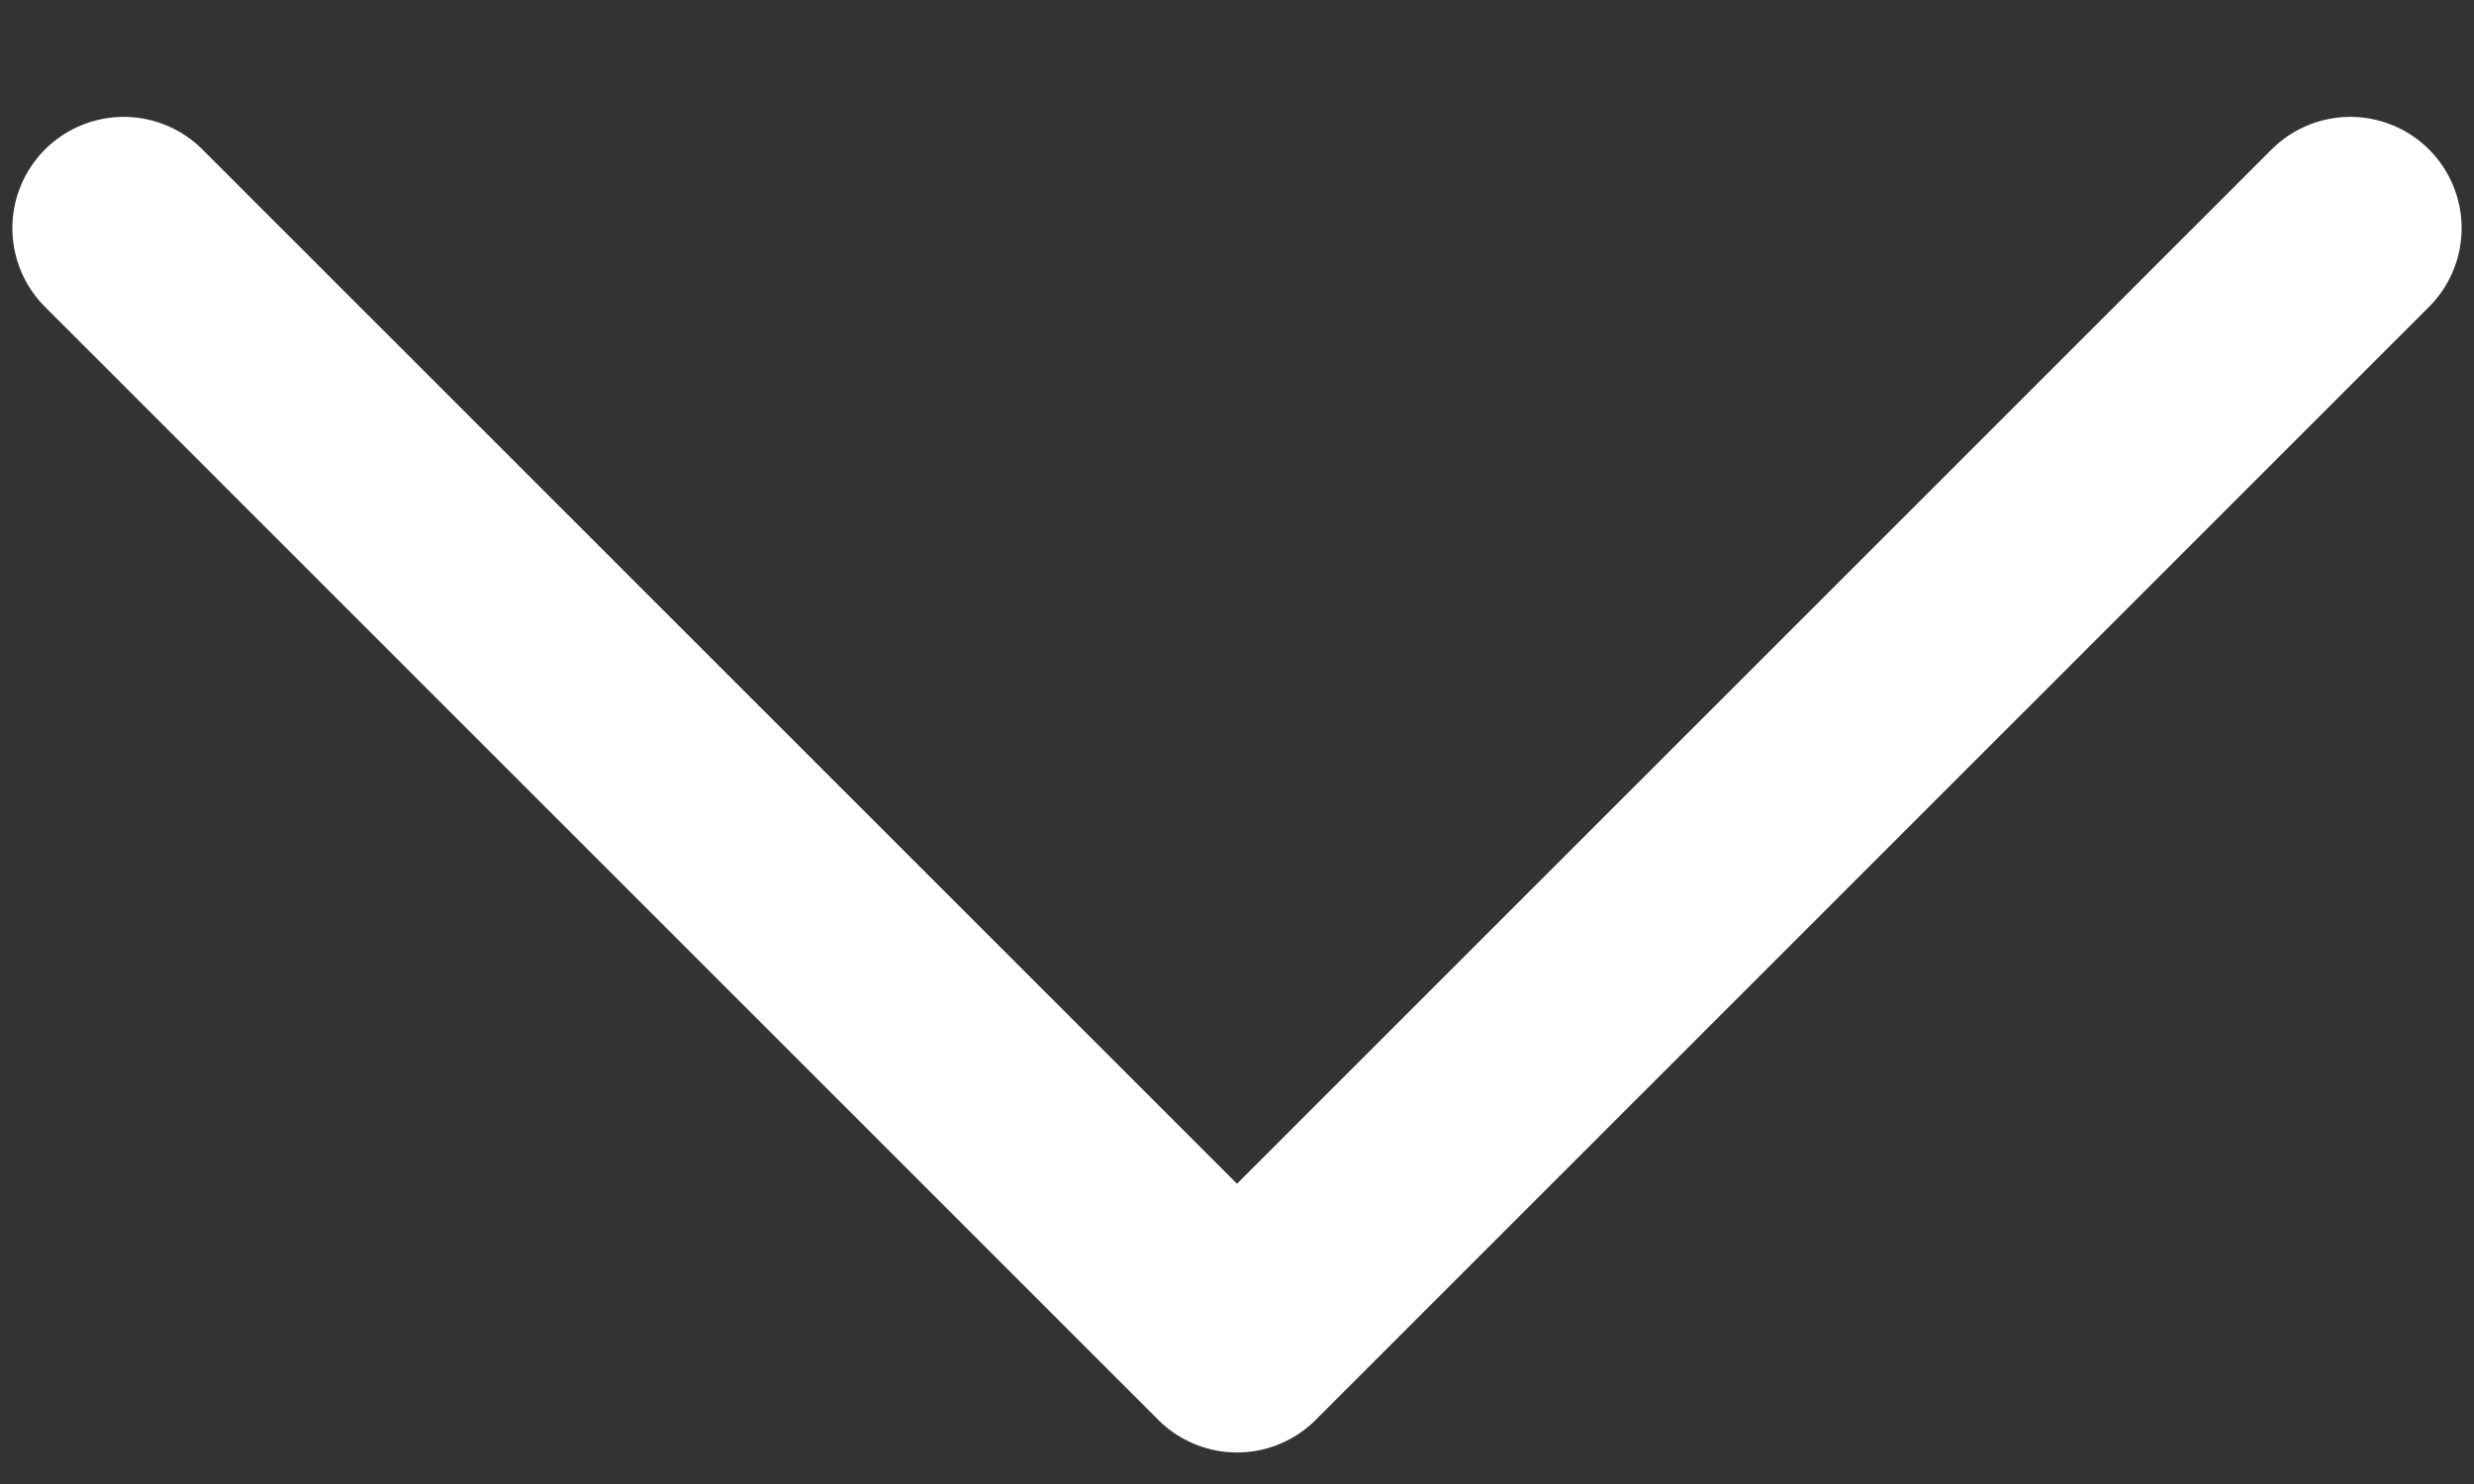 <svg width="20" height="12" viewBox="0 0 20 12" fill="none" xmlns="http://www.w3.org/2000/svg">
<rect x="0" y="0" width="20" height="12" fill="#333333" stroke="none"/>
<path d="M1 1.845L10 10.845L19 1.845" stroke="white" stroke-width="1.8" stroke-linecap="round" stroke-linejoin="round"/>
</svg>

